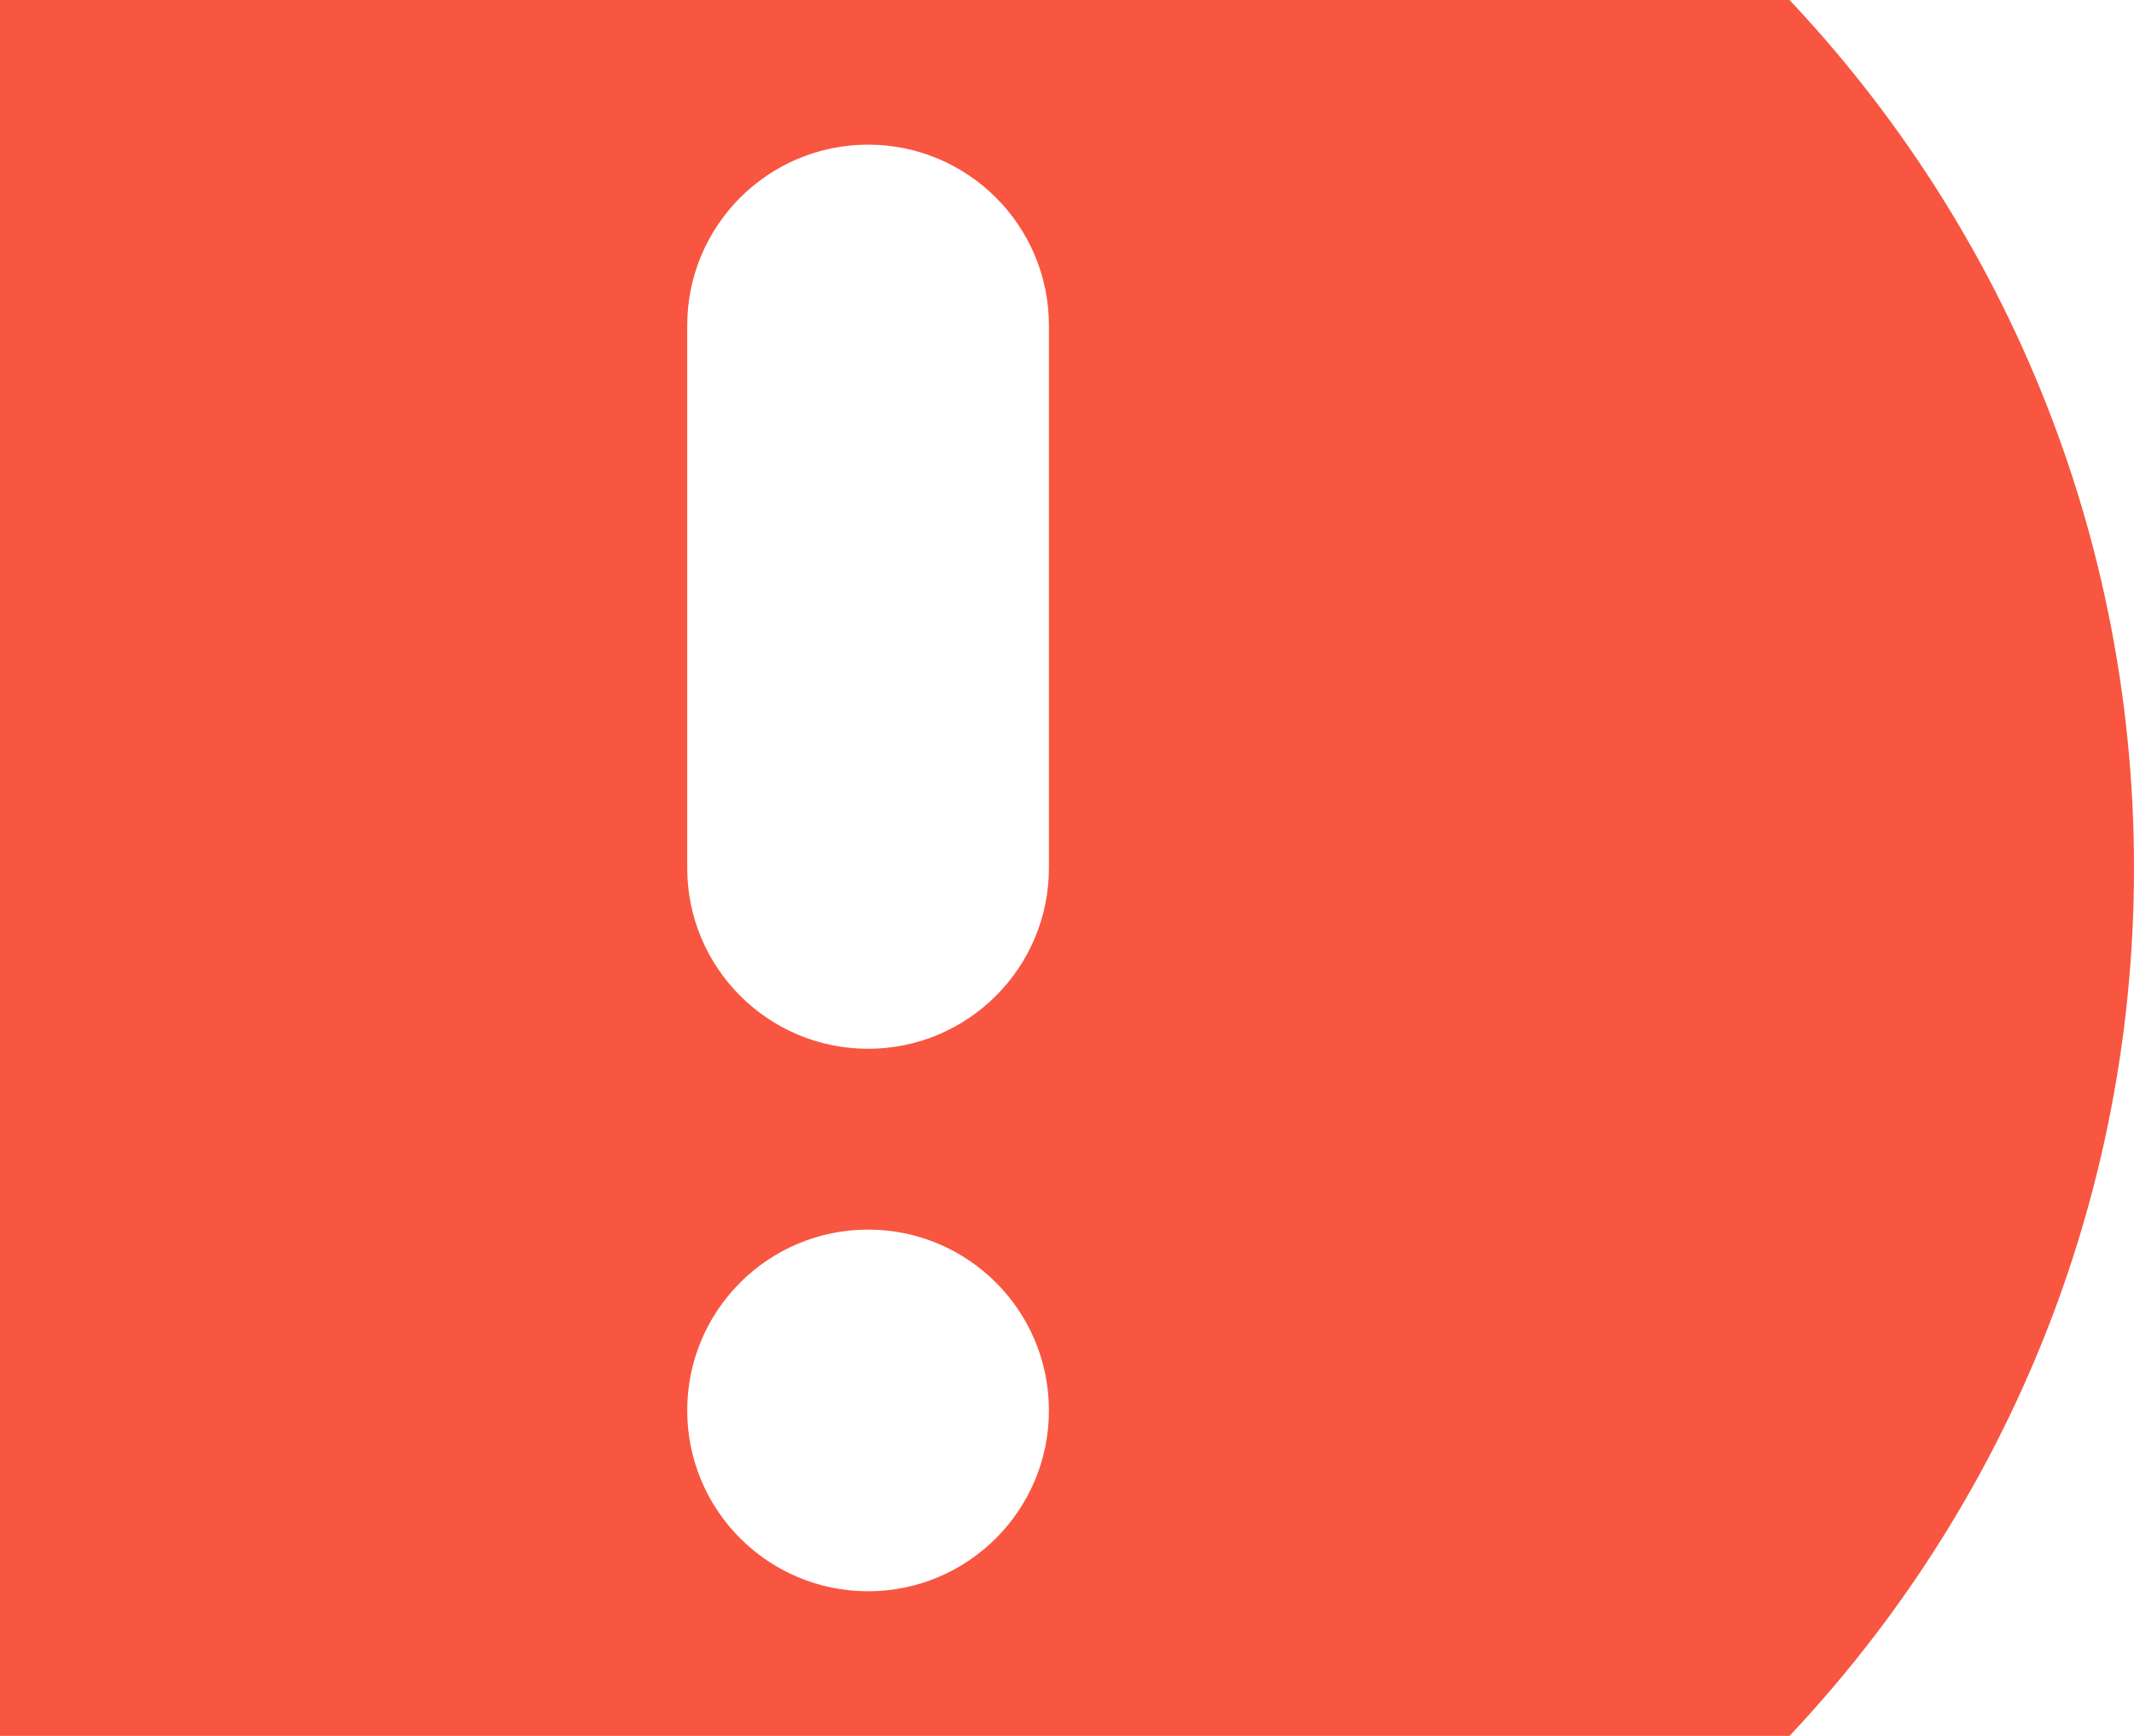 <svg width="118" height="96" viewBox="0 0 118 96" fill="none" xmlns="http://www.w3.org/2000/svg">
<path fill-rule="evenodd" clip-rule="evenodd" d="M48 -22C9.34 -22 -22 9.34 -22 48C-22 86.66 9.34 118 48 118C86.66 118 118 86.66 118 48C118 9.34 86.66 -22 48 -22ZM58 48C58 53.523 53.523 58 48 58C42.477 58 38 53.523 38 48V18C38 12.477 42.477 8 48 8C53.523 8 58 12.477 58 18L58 48ZM48 88C53.523 88 58 83.523 58 78C58 72.477 53.523 68 48 68C42.477 68 38 72.477 38 78C38 83.523 42.477 88 48 88Z" fill="#F85640"/>
</svg>
